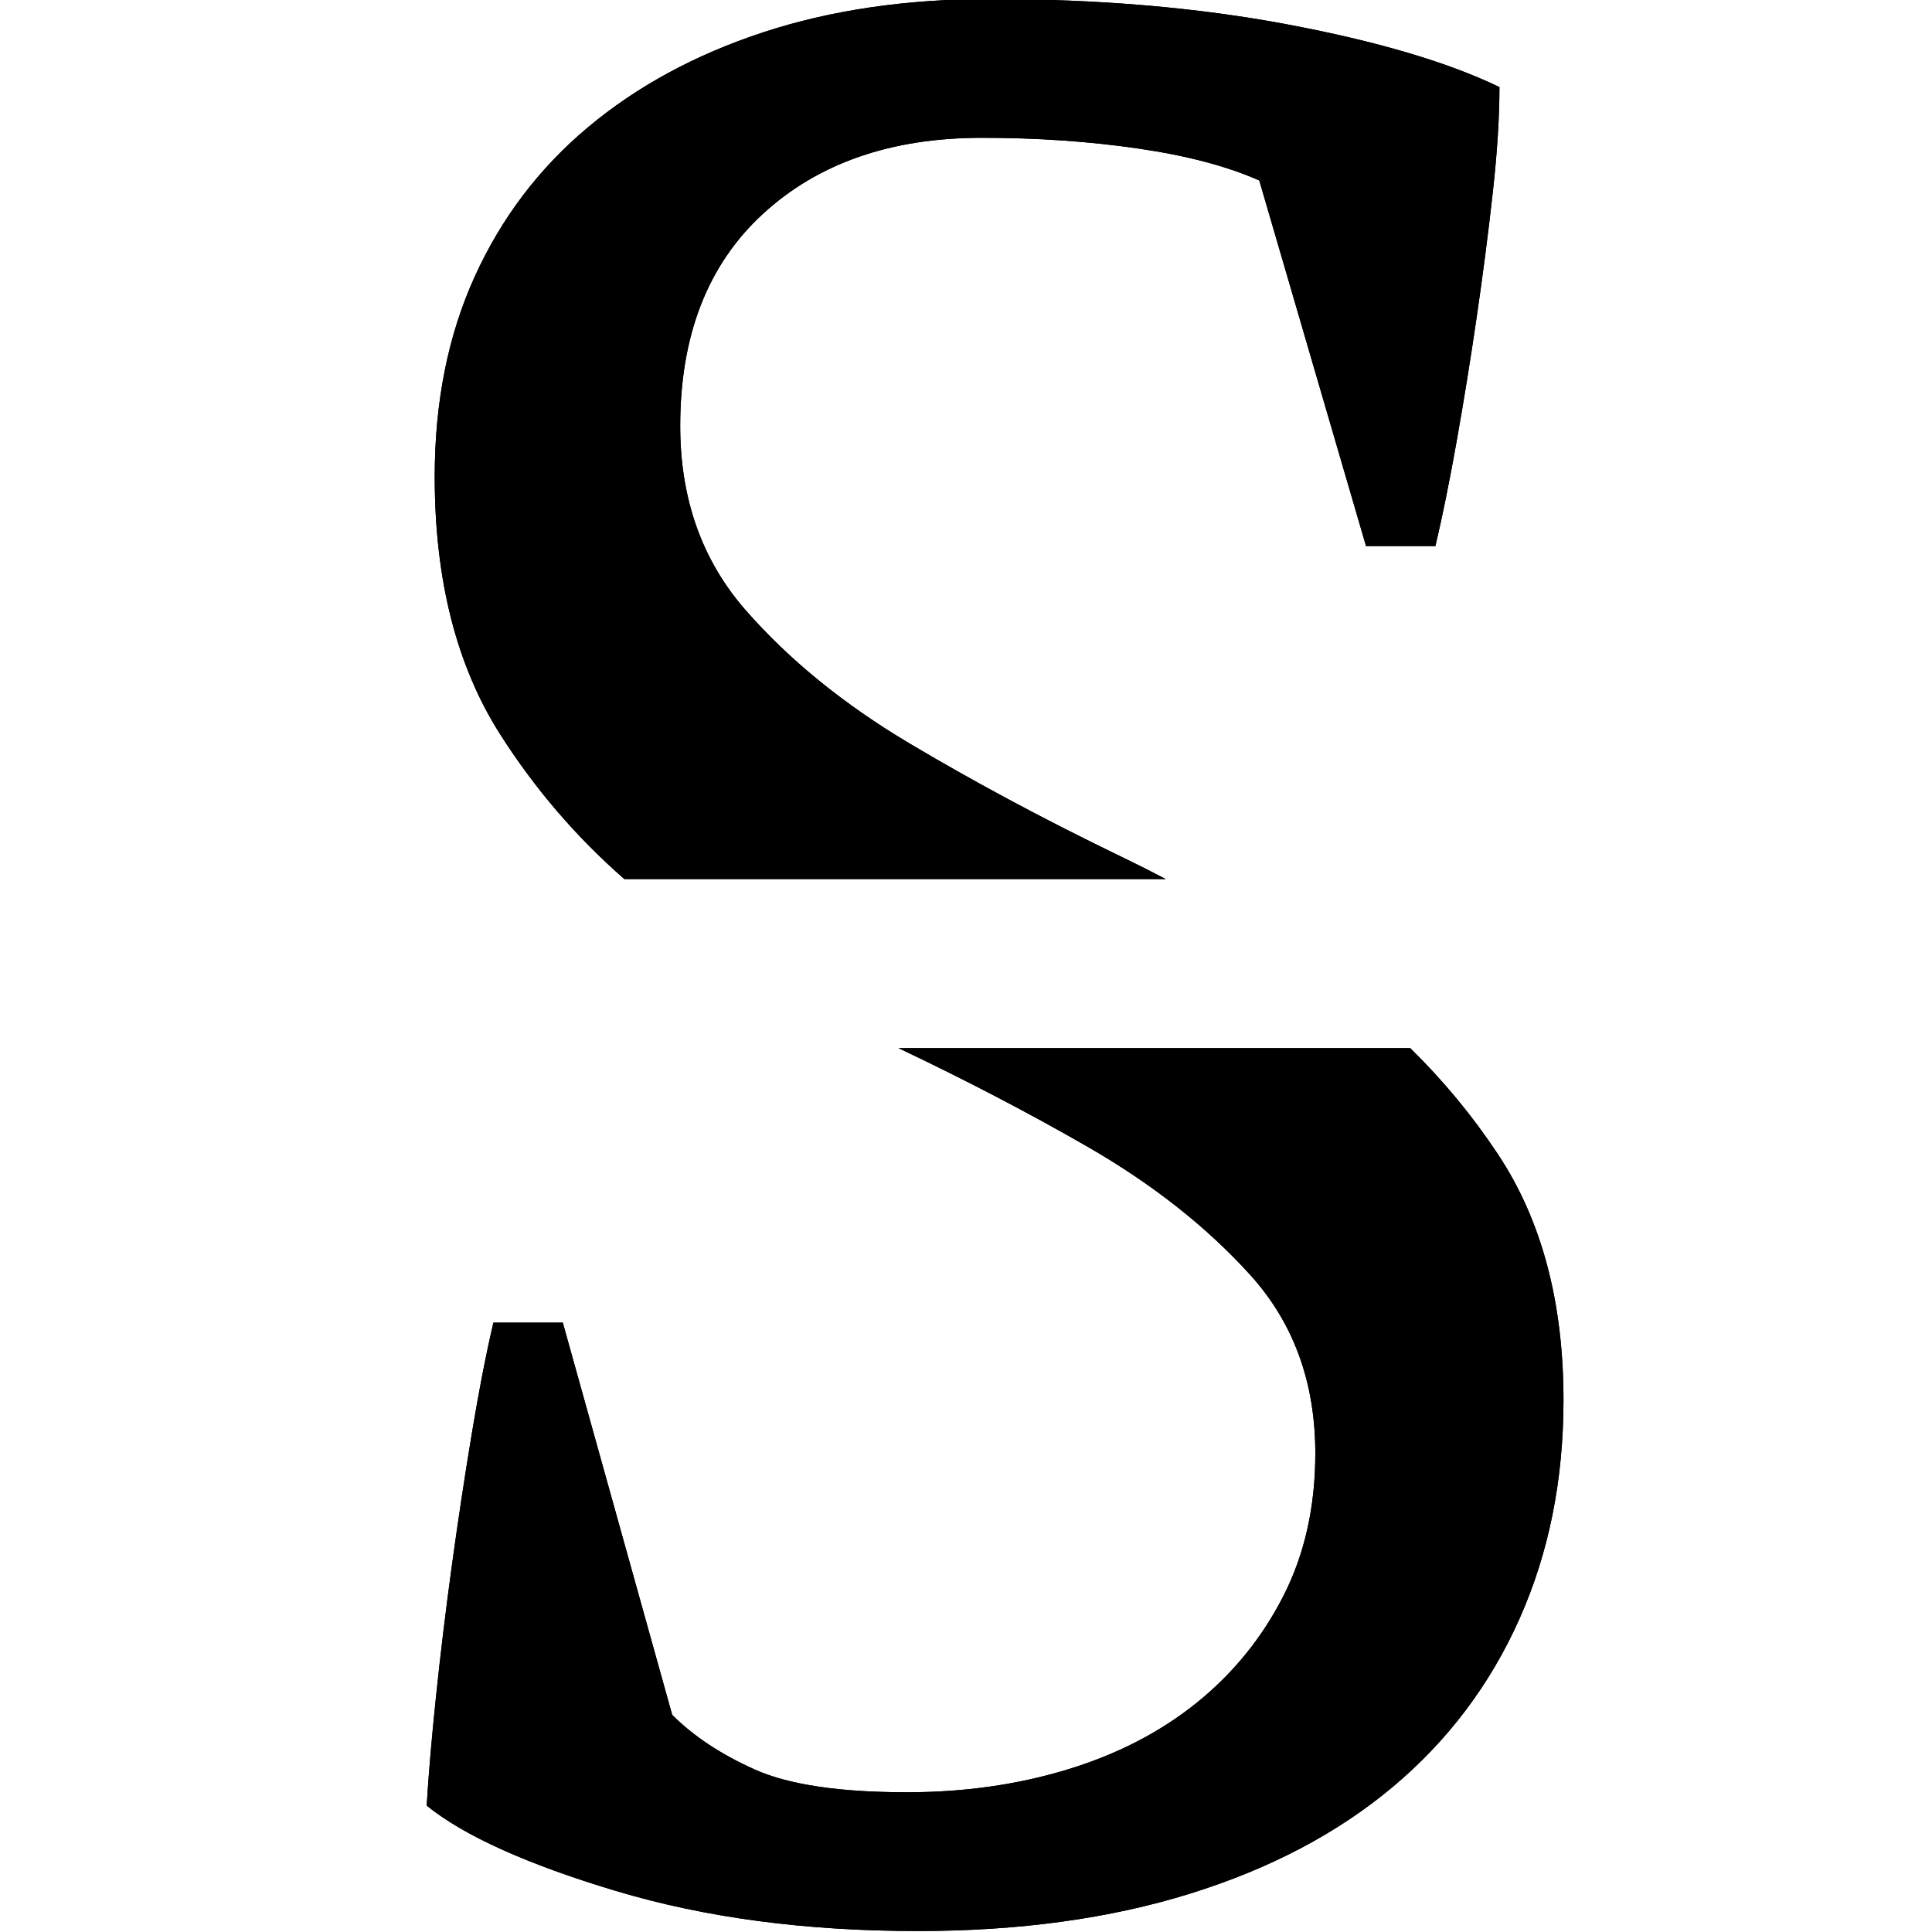 <?xml version="1.0" encoding="UTF-8"?>
<svg width="400px" height="400px" viewBox="0 0 400 400" version="1.1" xmlns="http://www.w3.org/2000/svg" xmlns:xlink="http://www.w3.org/1999/xlink">
    <title>Artboard@1x</title>
    <g id="Artboard" stroke="none" stroke-width="1" fill="none" fill-rule="evenodd">
        <path d="M310.169,239.027 C319.192,252.655 323.704,269.597 323.704,289.855 C323.704,306.43 320.666,321.531 314.588,335.159 C308.511,348.787 299.763,360.389 288.345,369.966 C276.927,379.542 262.931,386.909 246.356,392.065 C229.782,397.222 210.997,399.8 190.003,399.8 C166.798,399.8 145.988,397.038 127.572,391.513 C109.156,385.988 96.08,380.095 88.345,373.833 C88.714,367.572 89.358,360.021 90.279,351.181 C91.2,342.341 92.305,333.225 93.594,323.833 C94.883,314.441 96.264,305.325 97.738,296.485 C99.211,287.645 100.684,280.095 102.157,273.833 L116.522,273.833 L139.174,355.049 C143.594,359.469 149.303,363.244 156.301,366.375 C163.299,369.505 173.797,371.071 187.793,371.071 C199.579,371.071 210.629,369.505 220.942,366.375 C231.255,363.244 240.187,358.64 247.738,352.562 C255.288,346.485 261.273,339.119 265.693,330.463 C270.113,321.807 272.323,311.955 272.323,300.905 C272.323,286.172 267.811,273.833 258.787,263.888 C249.763,253.944 238.529,245.104 225.086,237.369 C213.027,230.431 200.005,223.642 186.021,217 L291.968,217 C298.822,223.712 304.889,231.054 310.169,239.027 Z M204.92,-0.2 C227.388,-0.2 247.922,1.55 266.522,5.049 C285.122,8.548 299.763,12.876 310.445,18.032 C310.445,24.294 309.984,31.568 309.064,39.855 C308.143,48.143 307.038,56.706 305.749,65.546 C304.459,74.386 303.078,82.949 301.605,91.236 C300.132,99.524 298.658,106.798 297.185,113.06 L282.82,113.06 L260.721,37.369 C254.091,34.422 245.712,32.213 235.583,30.739 C225.454,29.266 214.68,28.529 203.262,28.529 C184.478,28.529 169.377,33.778 157.959,44.275 C146.541,54.772 140.831,69.413 140.831,88.198 C140.831,103.299 145.343,116.006 154.367,126.319 C163.391,136.632 174.717,145.841 188.345,153.944 C201.973,162.047 216.614,169.874 232.268,177.424 C235.335,178.904 238.363,180.429 241.352,182 L129.264,182.001 C119.291,173.285 110.716,163.288 103.539,152.01 C94.515,137.829 90.003,120.058 90.003,98.695 C90.003,83.225 92.765,69.413 98.29,57.259 C103.815,45.104 111.642,34.791 121.771,26.319 C131.9,17.848 143.962,11.31 157.959,6.706 C171.955,2.102 187.609,-0.2 204.92,-0.2 Z" id="Combined-Shape" fill="#000000" fill-rule="nonzero"></path>
        <path d="M310.169,239.027 C319.192,252.655 323.704,269.597 323.704,289.855 C323.704,306.43 320.666,321.531 314.588,335.159 C308.511,348.787 299.763,360.389 288.345,369.966 C276.927,379.542 262.931,386.909 246.356,392.065 C229.782,397.222 210.997,399.8 190.003,399.8 C166.798,399.8 145.988,397.038 127.572,391.513 L126.712,391.253 L126.712,391.253 L125.017,390.733 L125.017,390.733 L123.353,390.211 C123.079,390.124 122.805,390.037 122.533,389.949 L120.916,389.424 C120.649,389.336 120.384,389.248 120.119,389.16 L118.549,388.631 C118.29,388.543 118.032,388.455 117.776,388.366 L116.253,387.834 L116.253,387.834 L114.761,387.3 C114.515,387.211 114.27,387.122 114.027,387.032 L112.582,386.495 C110.676,385.777 108.854,385.053 107.115,384.324 L105.827,383.775 L105.827,383.775 L104.57,383.225 C102.915,382.49 101.343,381.749 99.854,381.002 L98.754,380.441 C94.594,378.286 91.125,376.083 88.345,373.833 L88.432,372.42 L88.432,372.42 L88.578,370.222 L88.578,370.222 L88.687,368.703 L88.687,368.703 L88.806,367.142 L88.806,367.142 L89,364.721 L89,364.721 L89.215,362.204 L89.215,362.204 L89.45,359.591 L89.45,359.591 L89.619,357.797 L89.619,357.797 L89.888,355.025 L89.888,355.025 L90.178,352.158 L90.178,352.158 L90.279,351.181 C91.2,342.341 92.305,333.225 93.594,323.833 C94.883,314.441 96.264,305.325 97.738,296.485 L98.065,294.542 L98.065,294.542 L98.392,292.641 L98.392,292.641 L98.72,290.783 L98.72,290.783 L99.211,288.075 L99.211,288.075 L99.702,285.463 L99.702,285.463 L100.029,283.774 L100.029,283.774 L100.357,282.128 L100.357,282.128 L100.684,280.524 C100.739,280.261 100.793,279.999 100.848,279.738 L101.175,278.198 C101.23,277.945 101.284,277.694 101.339,277.444 L101.666,275.968 L101.666,275.968 L101.994,274.534 C102.048,274.299 102.103,274.065 102.157,273.833 L116.522,273.833 L139.174,355.049 C143.594,359.469 149.303,363.244 156.301,366.375 C160.837,368.404 166.843,369.775 174.318,370.489 L175.614,370.605 C178.235,370.824 181.029,370.966 183.995,371.03 L185.492,371.056 C186.248,371.066 187.015,371.071 187.793,371.071 C199.579,371.071 210.629,369.505 220.942,366.375 C231.255,363.244 240.187,358.64 247.738,352.562 C255.288,346.485 261.273,339.119 265.693,330.463 C270.113,321.807 272.323,311.955 272.323,300.905 C272.323,286.172 267.811,273.833 258.787,263.888 C249.763,253.944 238.529,245.104 225.086,237.369 C213.027,230.431 200.005,223.642 186.021,217 L291.968,217 C298.822,223.712 304.889,231.054 310.169,239.027 Z M204.92,-0.2 C227.388,-0.2 247.922,1.55 266.522,5.049 L268.536,5.434 C268.868,5.498 269.2,5.563 269.53,5.629 L271.497,6.023 L271.497,6.023 L273.432,6.425 L273.432,6.425 L275.335,6.833 L275.335,6.833 L277.207,7.248 L277.207,7.248 L279.048,7.669 C283.306,8.659 287.308,9.703 291.053,10.801 L292.642,11.275 L292.642,11.275 L294.2,11.755 C300.369,13.69 305.784,15.782 310.445,18.032 C310.445,24.294 309.984,31.568 309.064,39.855 C308.143,48.143 307.038,56.706 305.749,65.546 C304.459,74.386 303.078,82.949 301.605,91.236 L301.221,93.375 L301.221,93.375 L300.836,95.468 C300.772,95.813 300.708,96.156 300.644,96.498 L300.26,98.522 L300.26,98.522 L299.875,100.5 L299.875,100.5 L299.491,102.432 L299.491,102.432 L299.107,104.318 L299.107,104.318 L298.722,106.158 L298.722,106.158 L298.338,107.953 L298.338,107.953 L297.954,109.701 L297.954,109.701 L297.569,111.403 L297.569,111.403 L297.185,113.06 L297.185,113.06 L282.82,113.06 L260.721,37.369 C254.091,34.422 245.712,32.213 235.583,30.739 C225.454,29.266 214.68,28.529 203.262,28.529 C184.478,28.529 169.377,33.778 157.959,44.275 C146.541,54.772 140.831,69.413 140.831,88.198 C140.831,103.299 145.343,116.006 154.367,126.319 C163.391,136.632 174.717,145.841 188.345,153.944 C201.381,161.694 215.343,169.193 230.232,176.438 L232.268,177.424 C235.335,178.904 238.363,180.429 241.352,182.001 L129.264,182.001 C119.291,173.285 110.716,163.288 103.539,152.01 C94.515,137.829 90.003,120.058 90.003,98.695 C90.003,83.225 92.765,69.413 98.29,57.259 C103.815,45.104 111.642,34.791 121.771,26.319 C131.9,17.848 143.962,11.31 157.959,6.706 C171.955,2.102 187.609,-0.2 204.92,-0.2 Z" id="Shape" fill="#000000" fill-rule="nonzero"></path>
    </g>
</svg>